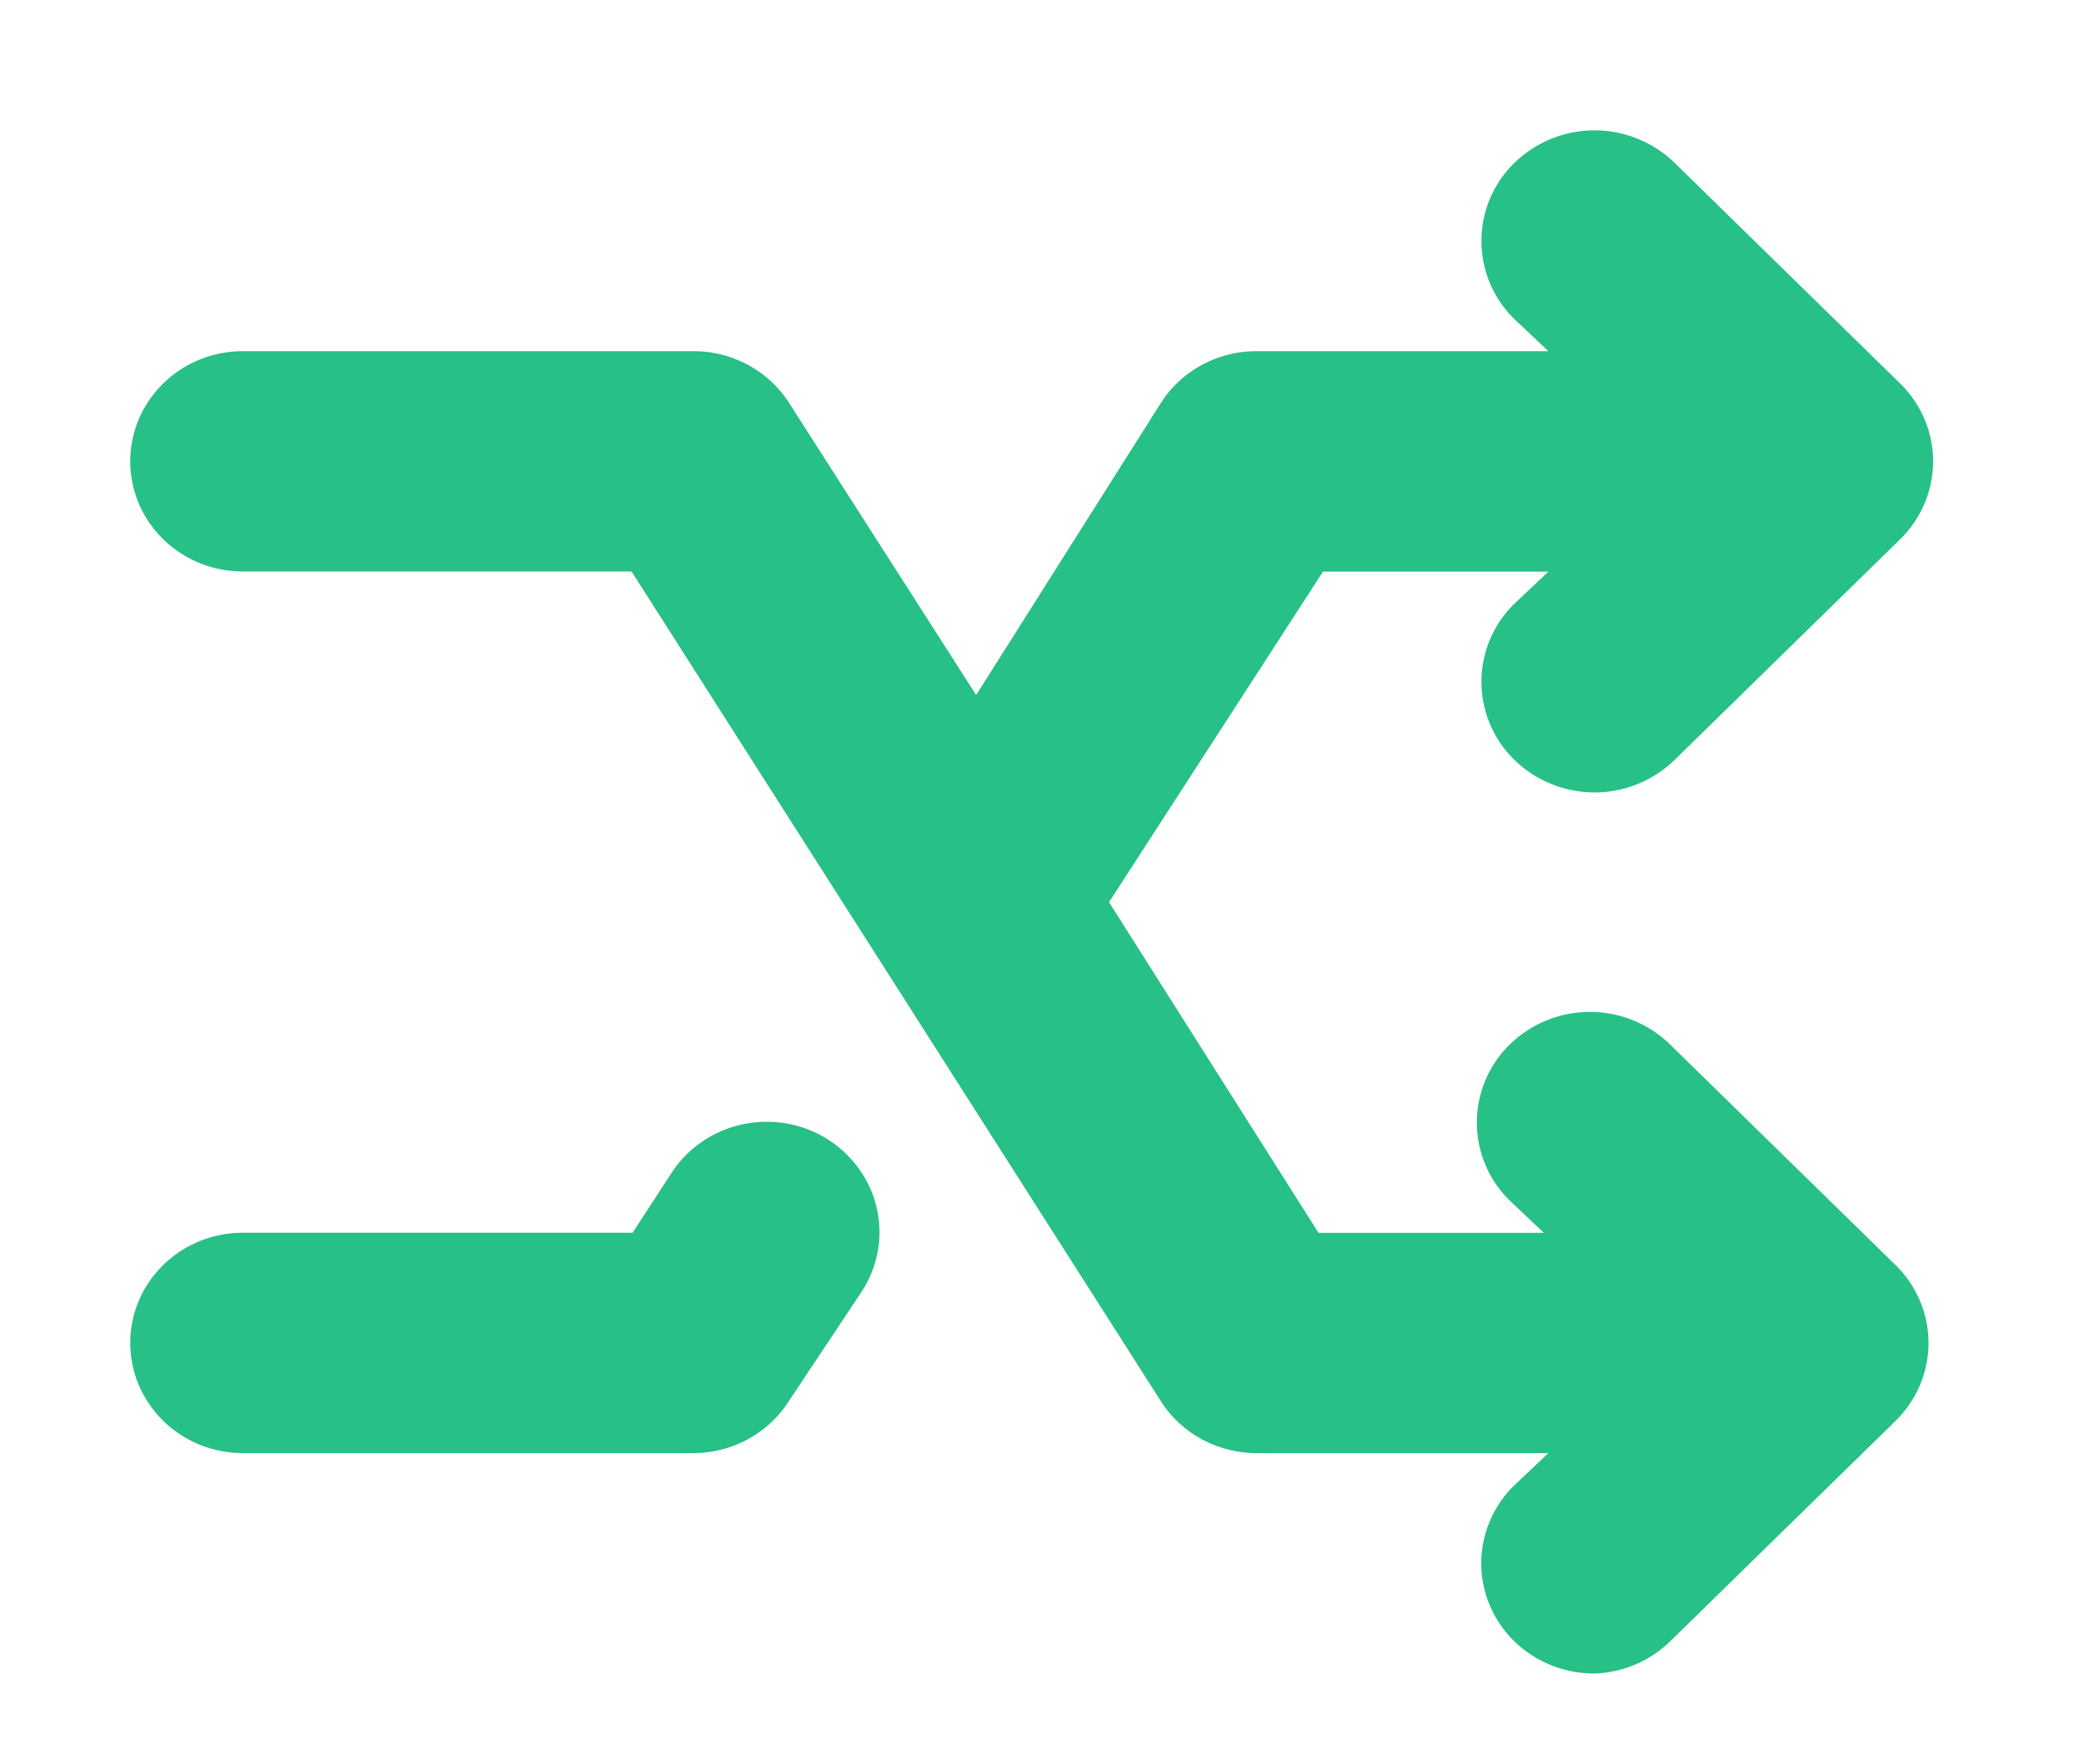 <svg xmlns="http://www.w3.org/2000/svg" viewBox="0 0 1210 1024"><path fill="#27C087" d="M925.804 971.578a66.15 66.15 0 0 1-46.43-18.545 63.27 63.27 0 0 1-19.33-45.426c0-17.062 6.981-33.425 19.33-45.425l19.637-18.546H729.615c-22.604 0-43.637-11.345-55.593-30.109L366.69 331.782h-225.6c-36.218 0-65.455-28.582-65.455-63.927s29.28-63.971 65.411-63.971h261.6c22.56 0 43.593 11.345 55.55 30.109L566.763 403.52l107.258-169.57c12-18.765 32.989-30.11 55.593-30.066H899.01l-19.636-18.546a63.273 63.273 0 0 1 0-90.85 66.72 66.72 0 0 1 92.858 0l130.822 127.941c12.349 12.044 19.33 28.364 19.33 45.426 0 17.061-6.981 33.425-19.33 45.425L972.233 441.265a66.72 66.72 0 0 1-92.858 0 63.273 63.273 0 0 1 0-90.85l19.636-18.546H768.145L643.913 523.782l121.614 191.956H896.35l-19.636-18.589a63.273 63.273 0 0 1 0-90.85 66.72 66.72 0 0 1 92.858 0l130.822 127.985c12.349 12 19.33 28.363 19.33 45.381 0 17.106-6.981 33.426-19.33 45.47L969.57 953.076c-11.695 11.346-27.316 17.979-43.811 18.546zm-523.2-127.942H141.09c-36.218 0-65.455-28.669-65.455-63.97 0-35.346 29.28-63.971 65.411-63.971h226.255l22.909-35.215c12.742-19.2 34.953-30.284 58.342-29.105a65.58 65.58 0 0 1 54.938 34.909 62.84 62.84 0 0 1-3.404 63.927l-42.545 63.97c-12 18.328-32.684 29.412-54.895 29.455z"/></svg>